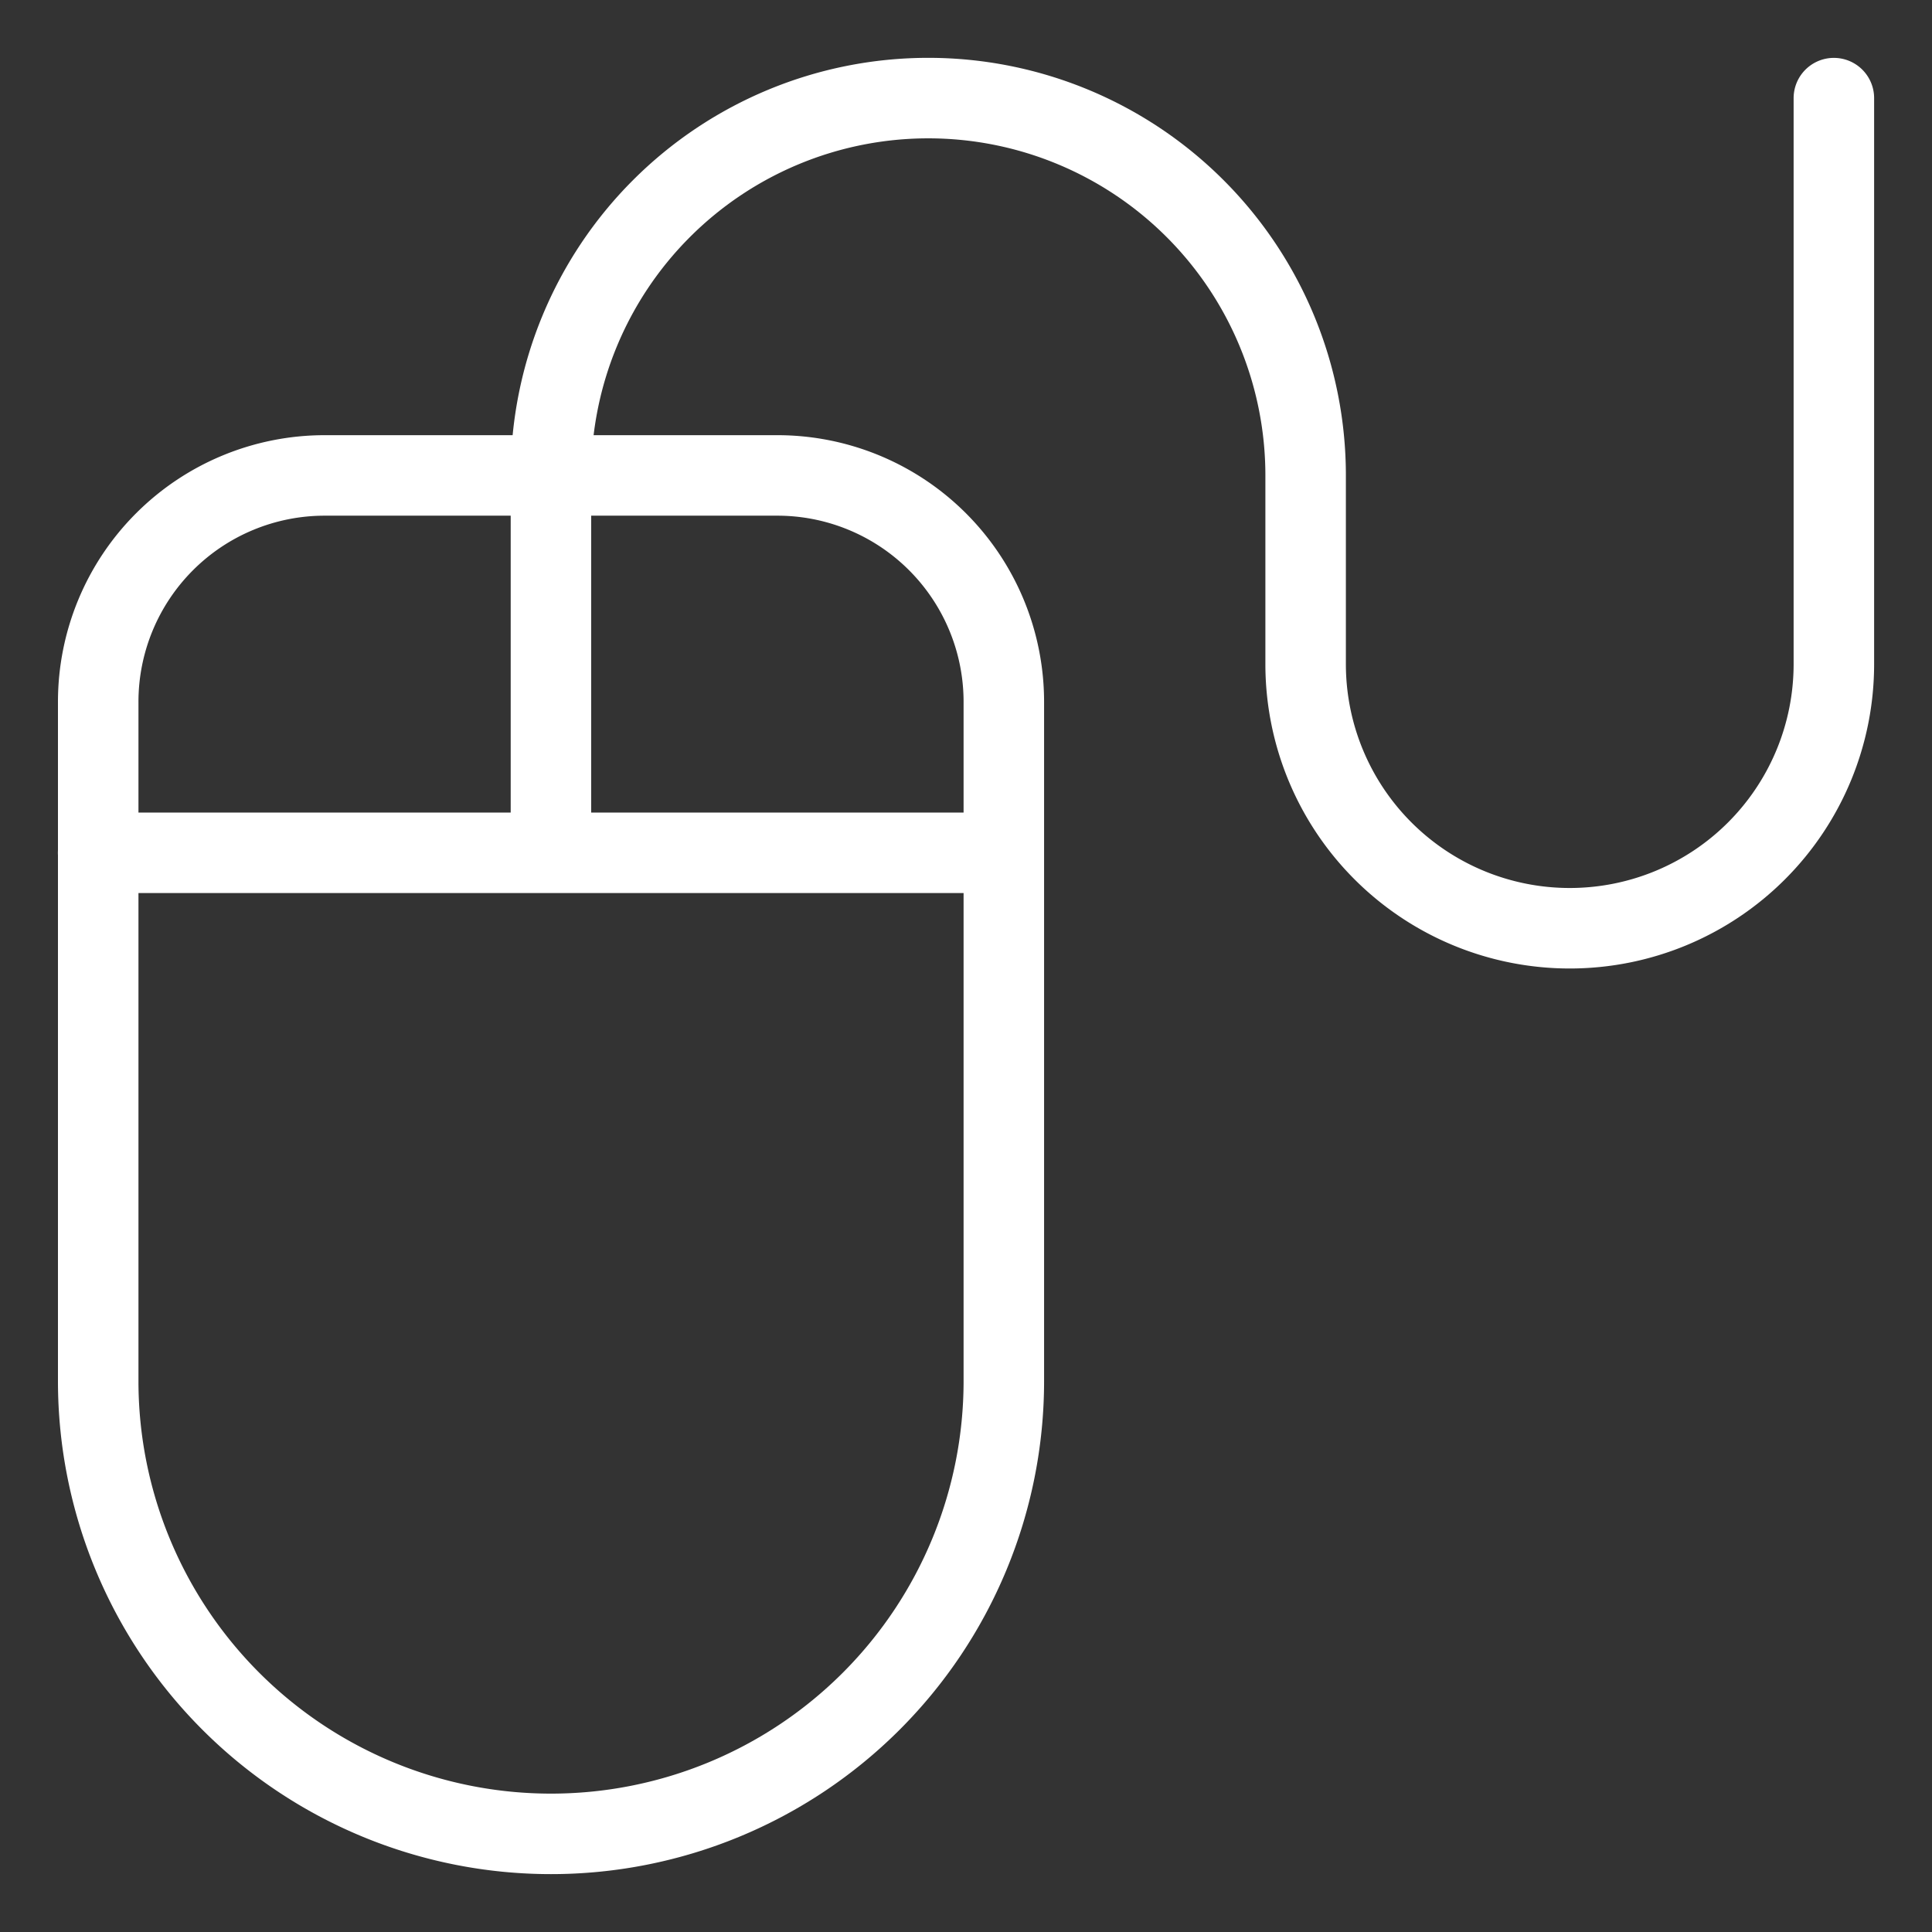 <svg viewBox="0 0 24 24" fill="none" xmlns="http://www.w3.org/2000/svg"><rect x="0" y="0" width="24" height="24" fill="#333333" stroke="none"/><path d="M1.219 10.594h11.25m-5.625 0V5.906a4.687 4.687 0 1 1 9.375 0V8.25a3.281 3.281 0 0 0 6.562 0V1.219M12.47 17.156a5.625 5.625 0 0 1-11.25 0V8.72A2.813 2.813 0 0 1 4.03 5.906h5.625A2.813 2.813 0 0 1 12.47 8.72z" stroke="#fff" stroke-linecap="round" stroke-linejoin="round"/></svg>